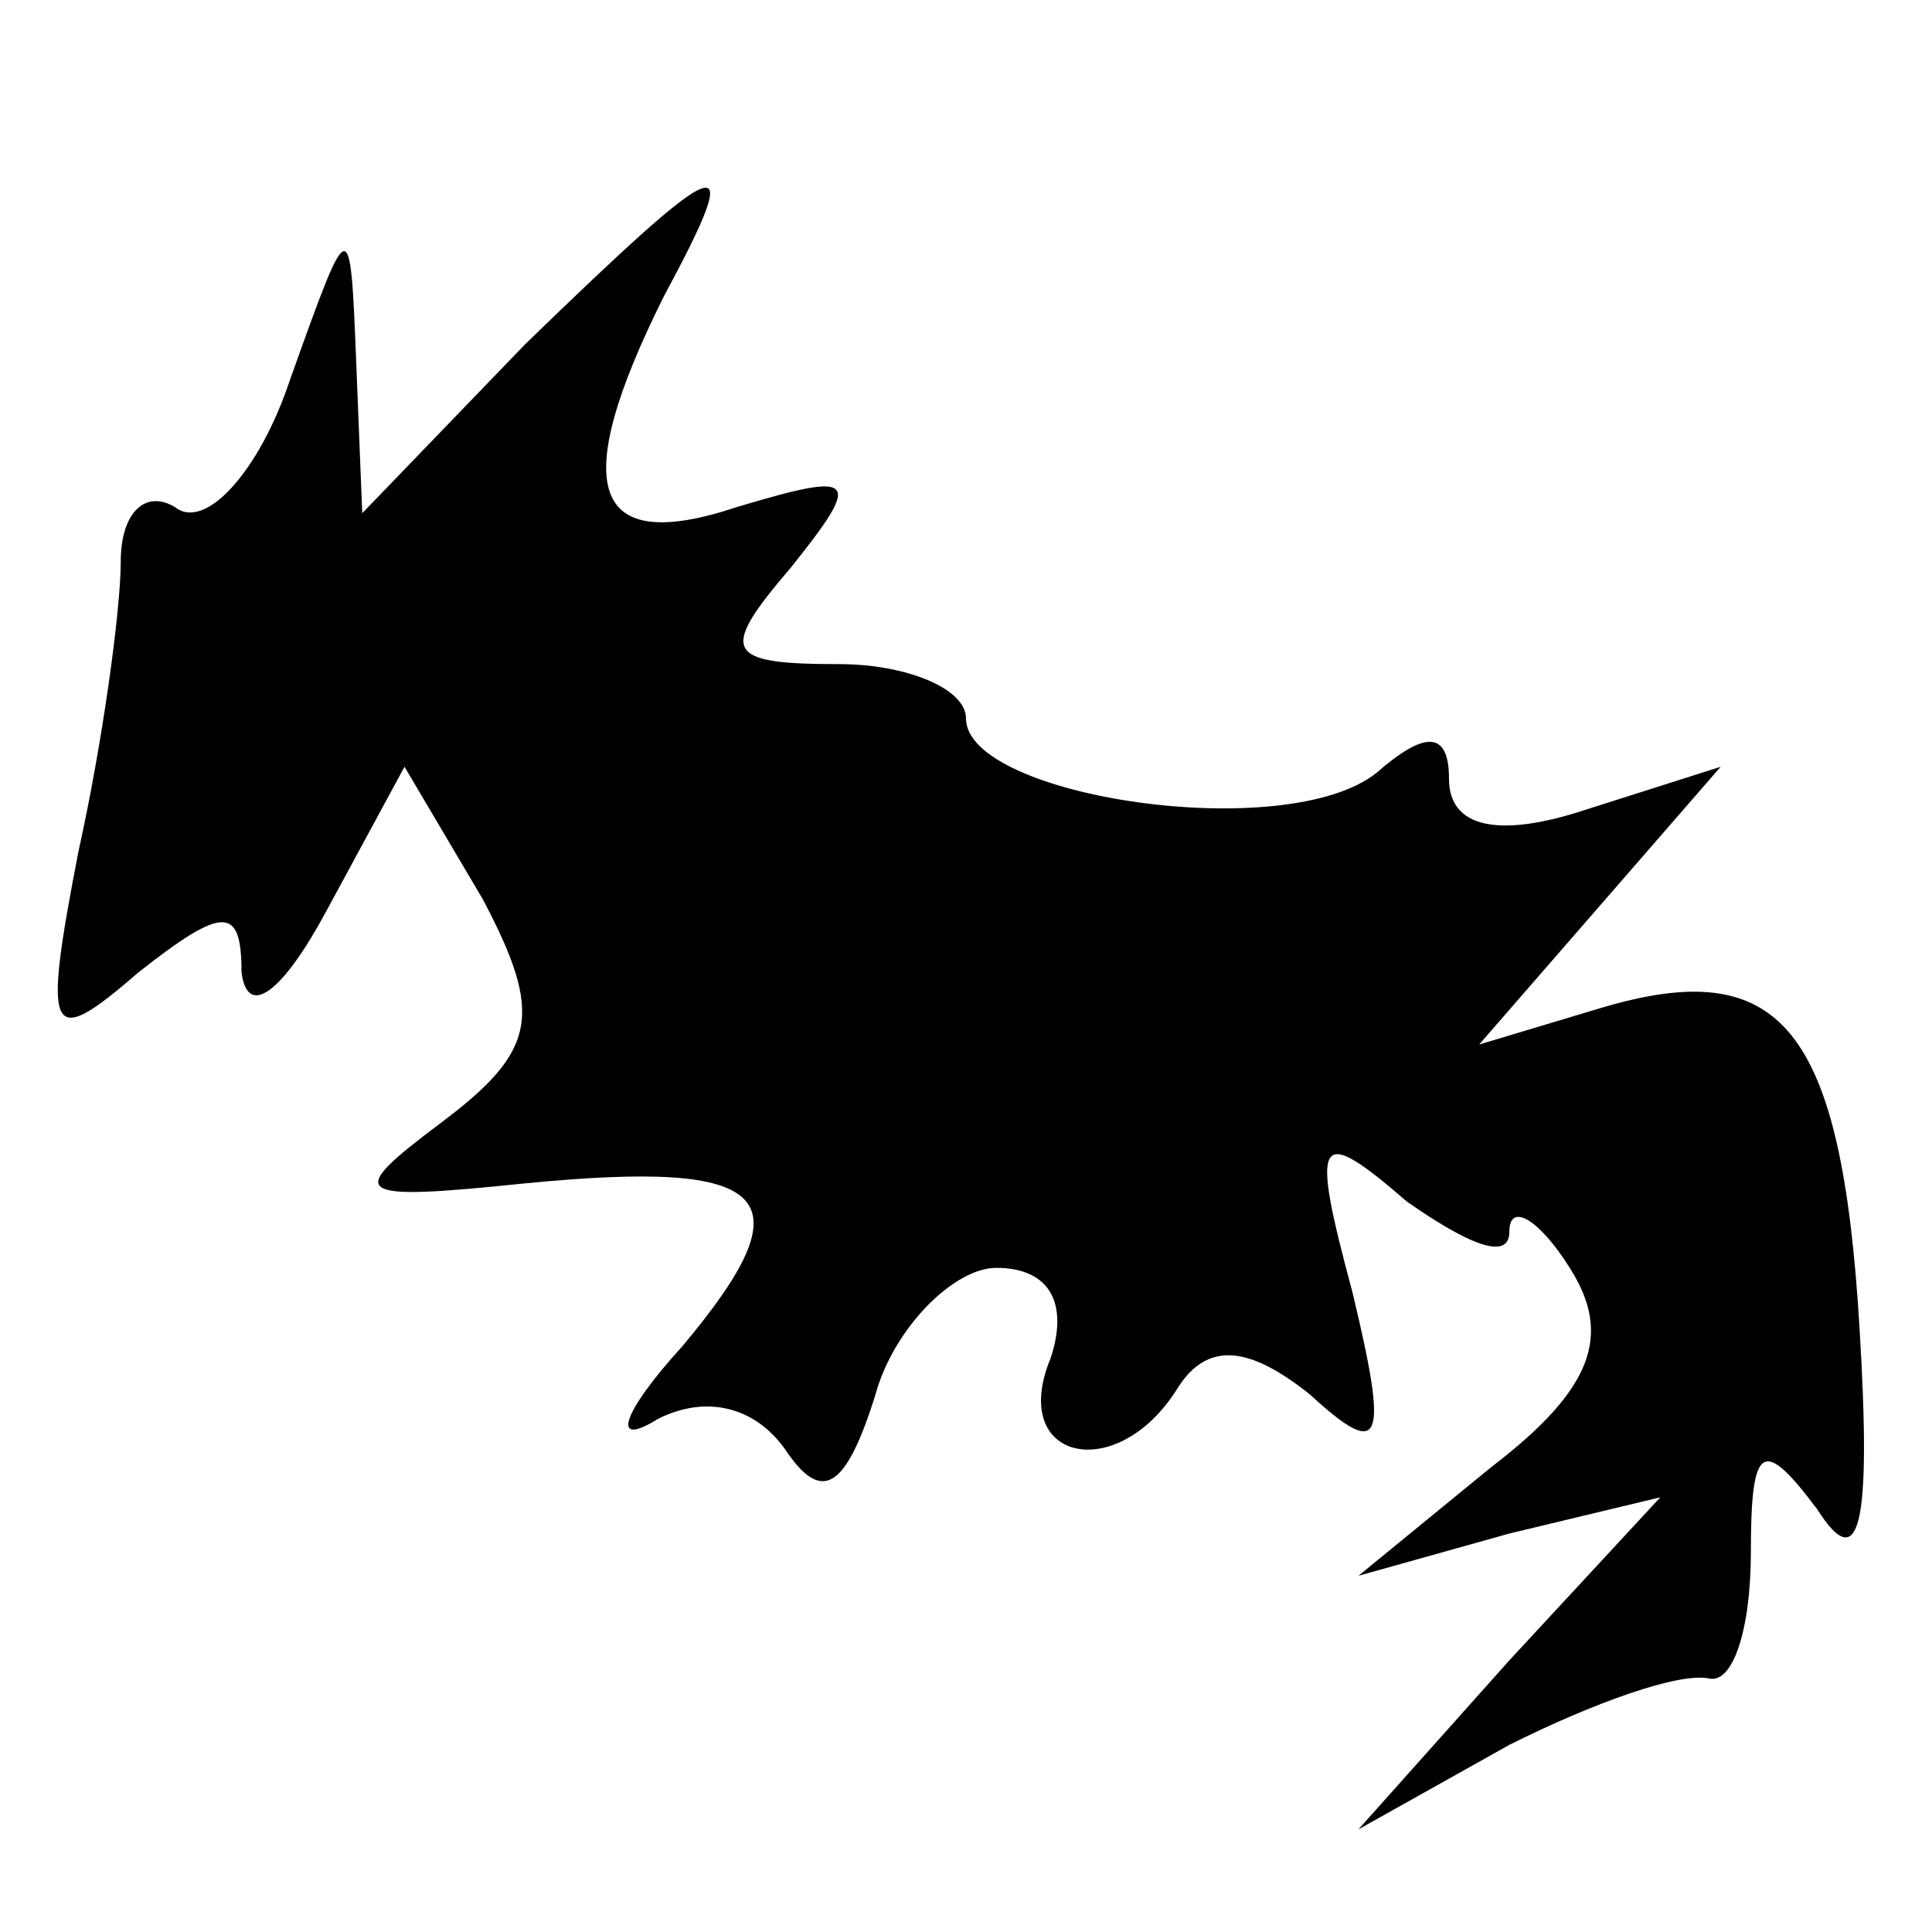 <?xml version="1.0" standalone="no"?>
<!DOCTYPE svg PUBLIC "-//W3C//DTD SVG 20010904//EN"
 "http://www.w3.org/TR/2001/REC-SVG-20010904/DTD/svg10.dtd">
<svg version="1.0" xmlns="http://www.w3.org/2000/svg"
 width="32pt" height="32pt" viewBox="0 0 32 32"
 preserveAspectRatio="xMidYMid meet">
<g transform="translate(0,32) scale(0.1,-0.1)"
fill="#000000" stroke="none">
<path fill="#000000" stroke="none" d="M87 263 l-27 -28 -1 25 c-1 25 -1 25
-11 -3 -5 -15 -14 -25 -19 -21 -5 3 -9 -1 -9 -9 0 -8 -3 -30 -7 -48 -6 -31 -5
-33 10 -20 14 11 17 11 17 0 1 -8 7 -3 14 10 l13 24 13 -22 c10 -19 9 -25 -7
-37 -16 -12 -15 -13 14 -10 41 4 47 -2 26 -27 -10 -11 -12 -17 -4 -12 8 4 16
2 21 -5 6 -9 10 -7 15 9 3 11 13 21 20 21 9 0 12 -6 9 -15 -7 -17 11 -21 21
-5 5 8 12 7 22 -1 12 -11 13 -8 7 17 -7 26 -6 28 9 15 10 -7 17 -10 17 -5 0 5
5 2 10 -6 7 -11 4 -20 -13 -33 l-22 -18 25 7 25 6 -25 -27 -25 -28 25 14 c14
7 28 12 33 11 4 -1 7 8 7 21 0 18 2 19 11 7 7 -11 9 -3 7 30 -3 50 -13 62 -43
53 l-20 -6 20 23 20 23 -22 -7 c-15 -5 -23 -3 -23 5 0 8 -4 8 -12 1 -15 -12
-68 -4 -68 9 0 5 -10 9 -21 9 -19 0 -20 2 -8 16 12 15 11 16 -9 10 -24 -8 -28
3 -12 35 14 26 10 24 -23 -8z"/>
</g>
</svg>
